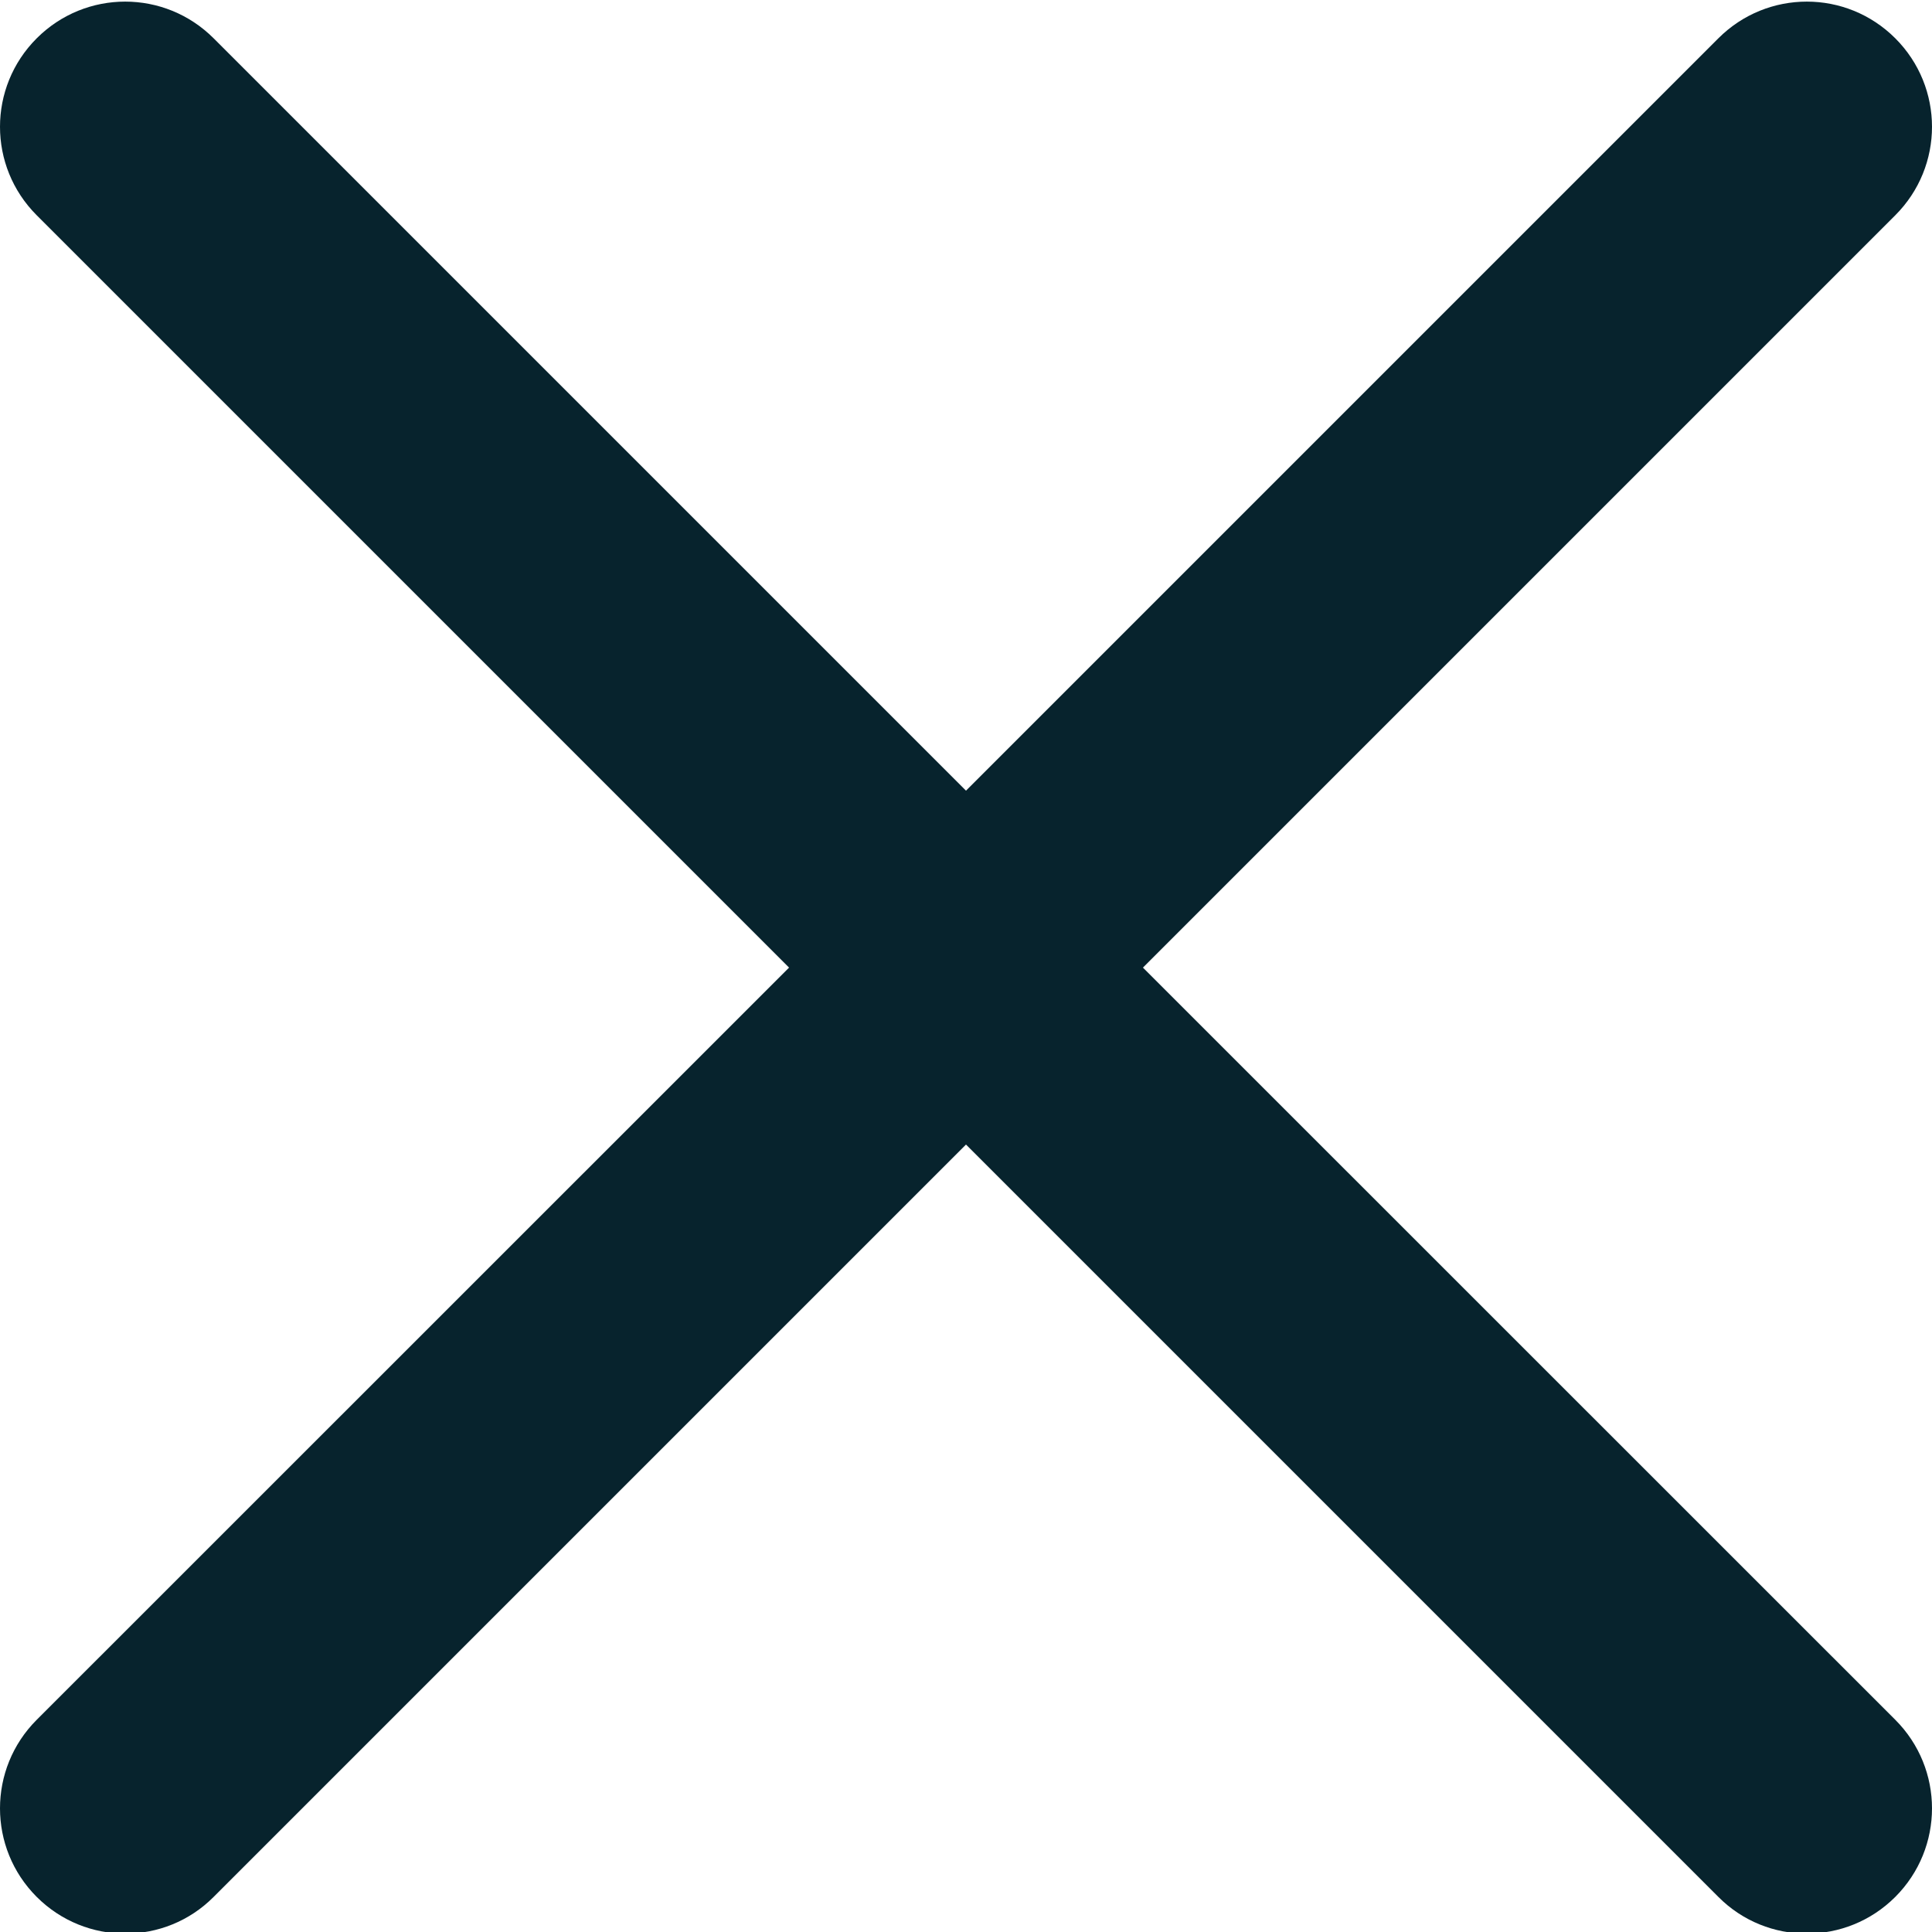 <svg width="12" height="12" viewBox="0 0 12 12" fill="none" xmlns="http://www.w3.org/2000/svg">
<g clip-path="url(#clip0_201_14867)">
<path d="M7.099 6.01L11.772 1.337C12.076 1.033 12.076 0.542 11.772 0.238C11.468 -0.066 10.977 -0.066 10.673 0.238L6 4.911L1.327 0.238C1.023 -0.066 0.532 -0.066 0.228 0.238C-0.076 0.542 -0.076 1.033 0.228 1.337L4.901 6.01L0.228 10.682C-0.076 10.986 -0.076 11.478 0.228 11.782C0.38 11.934 0.579 12.01 0.778 12.01C0.977 12.01 1.176 11.934 1.327 11.782L6 7.109L10.673 11.782C10.824 11.934 11.023 12.01 11.222 12.01C11.421 12.01 11.62 11.934 11.772 11.782C12.076 11.478 12.076 10.986 11.772 10.682L7.099 6.01Z" fill="#07232D"/>
</g>
<defs>
<clipPath id="clip0_201_14867">
<rect width="12" height="12" fill="white"/>
</clipPath>
</defs>
</svg>
